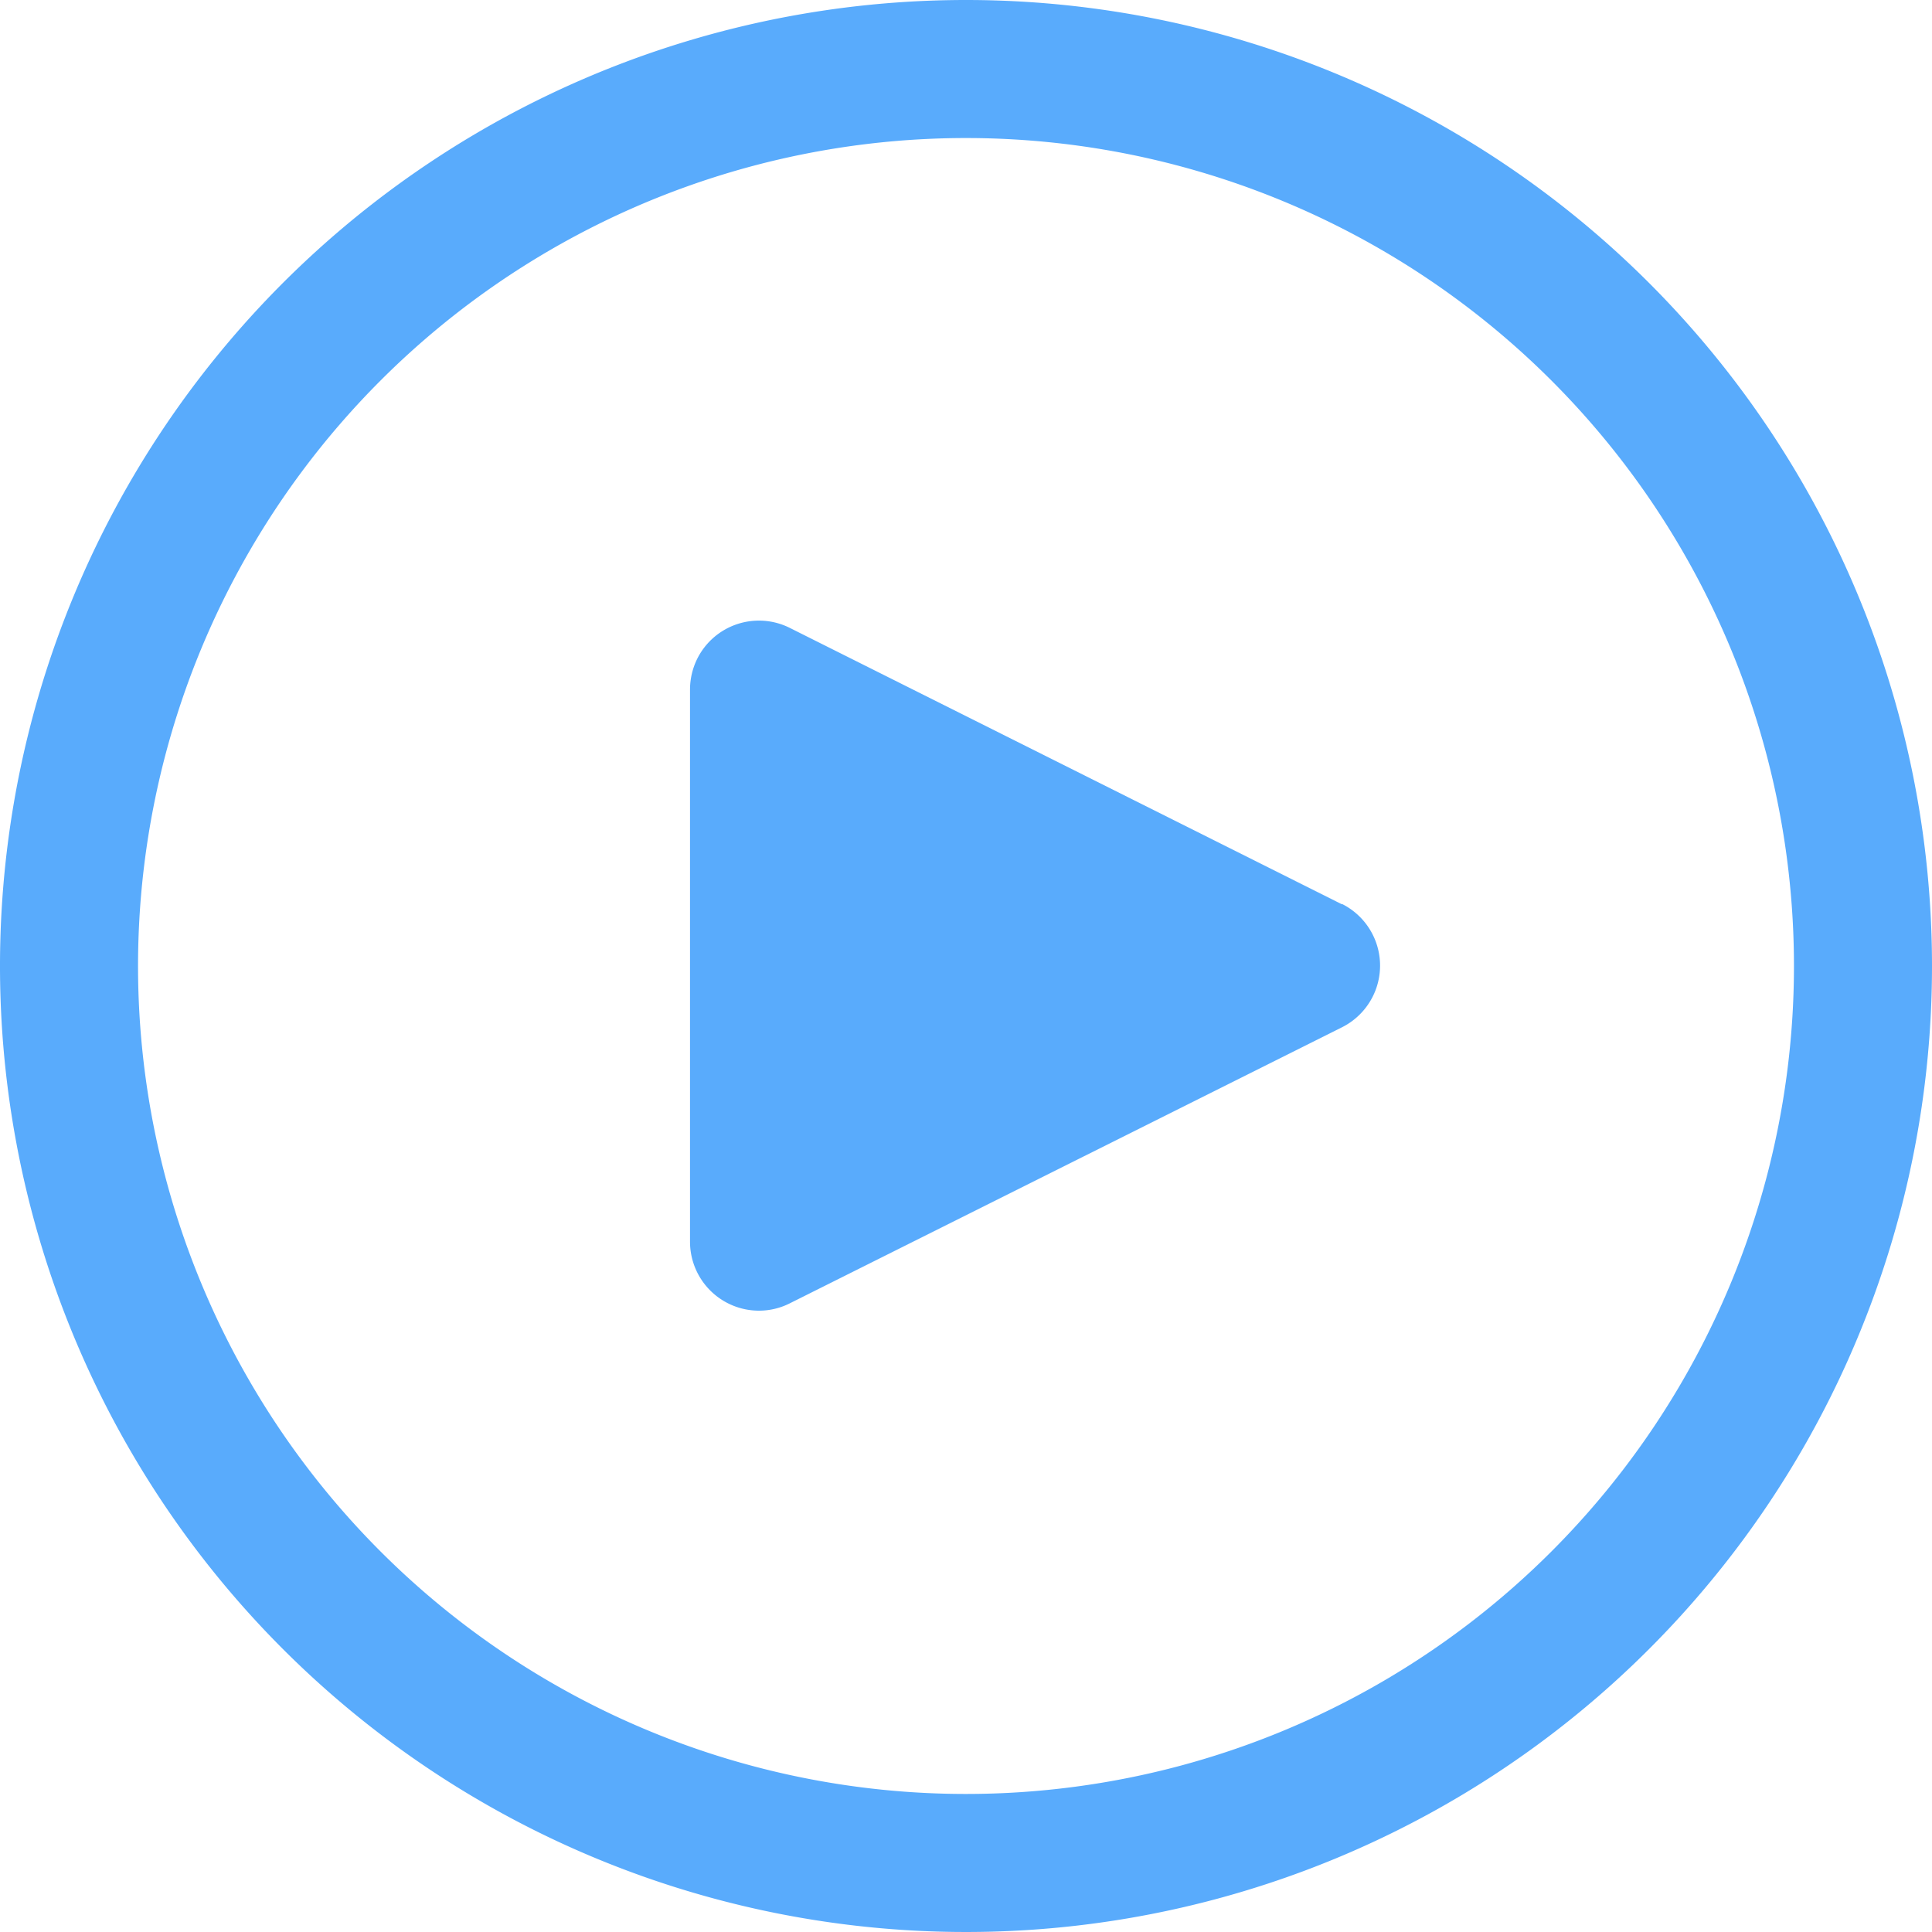 <svg xmlns="http://www.w3.org/2000/svg" viewBox="0 0 200 200"><defs><style>.cls-1{fill:#59abfc;}</style></defs><title>Asset 20</title><g id="Layer_2" data-name="Layer 2"><g id="Layer_12" data-name="Layer 12"><path class="cls-1" d="M100,0A100,100,0,1,0,200,100,100,100,0,0,0,100,0Zm0,185.71A85.71,85.71,0,1,1,185.71,100,85.71,85.71,0,0,1,100,185.71Z"/><path class="cls-1" d="M138.91,93.61,81.76,65a7.14,7.14,0,0,0-9.58,3.19,7.23,7.23,0,0,0-.75,3.2v57.14a7.14,7.14,0,0,0,7.14,7.15,7.07,7.07,0,0,0,3.19-.76l57.15-28.57a7.14,7.14,0,0,0,0-12.78Z"/></g></g></svg>